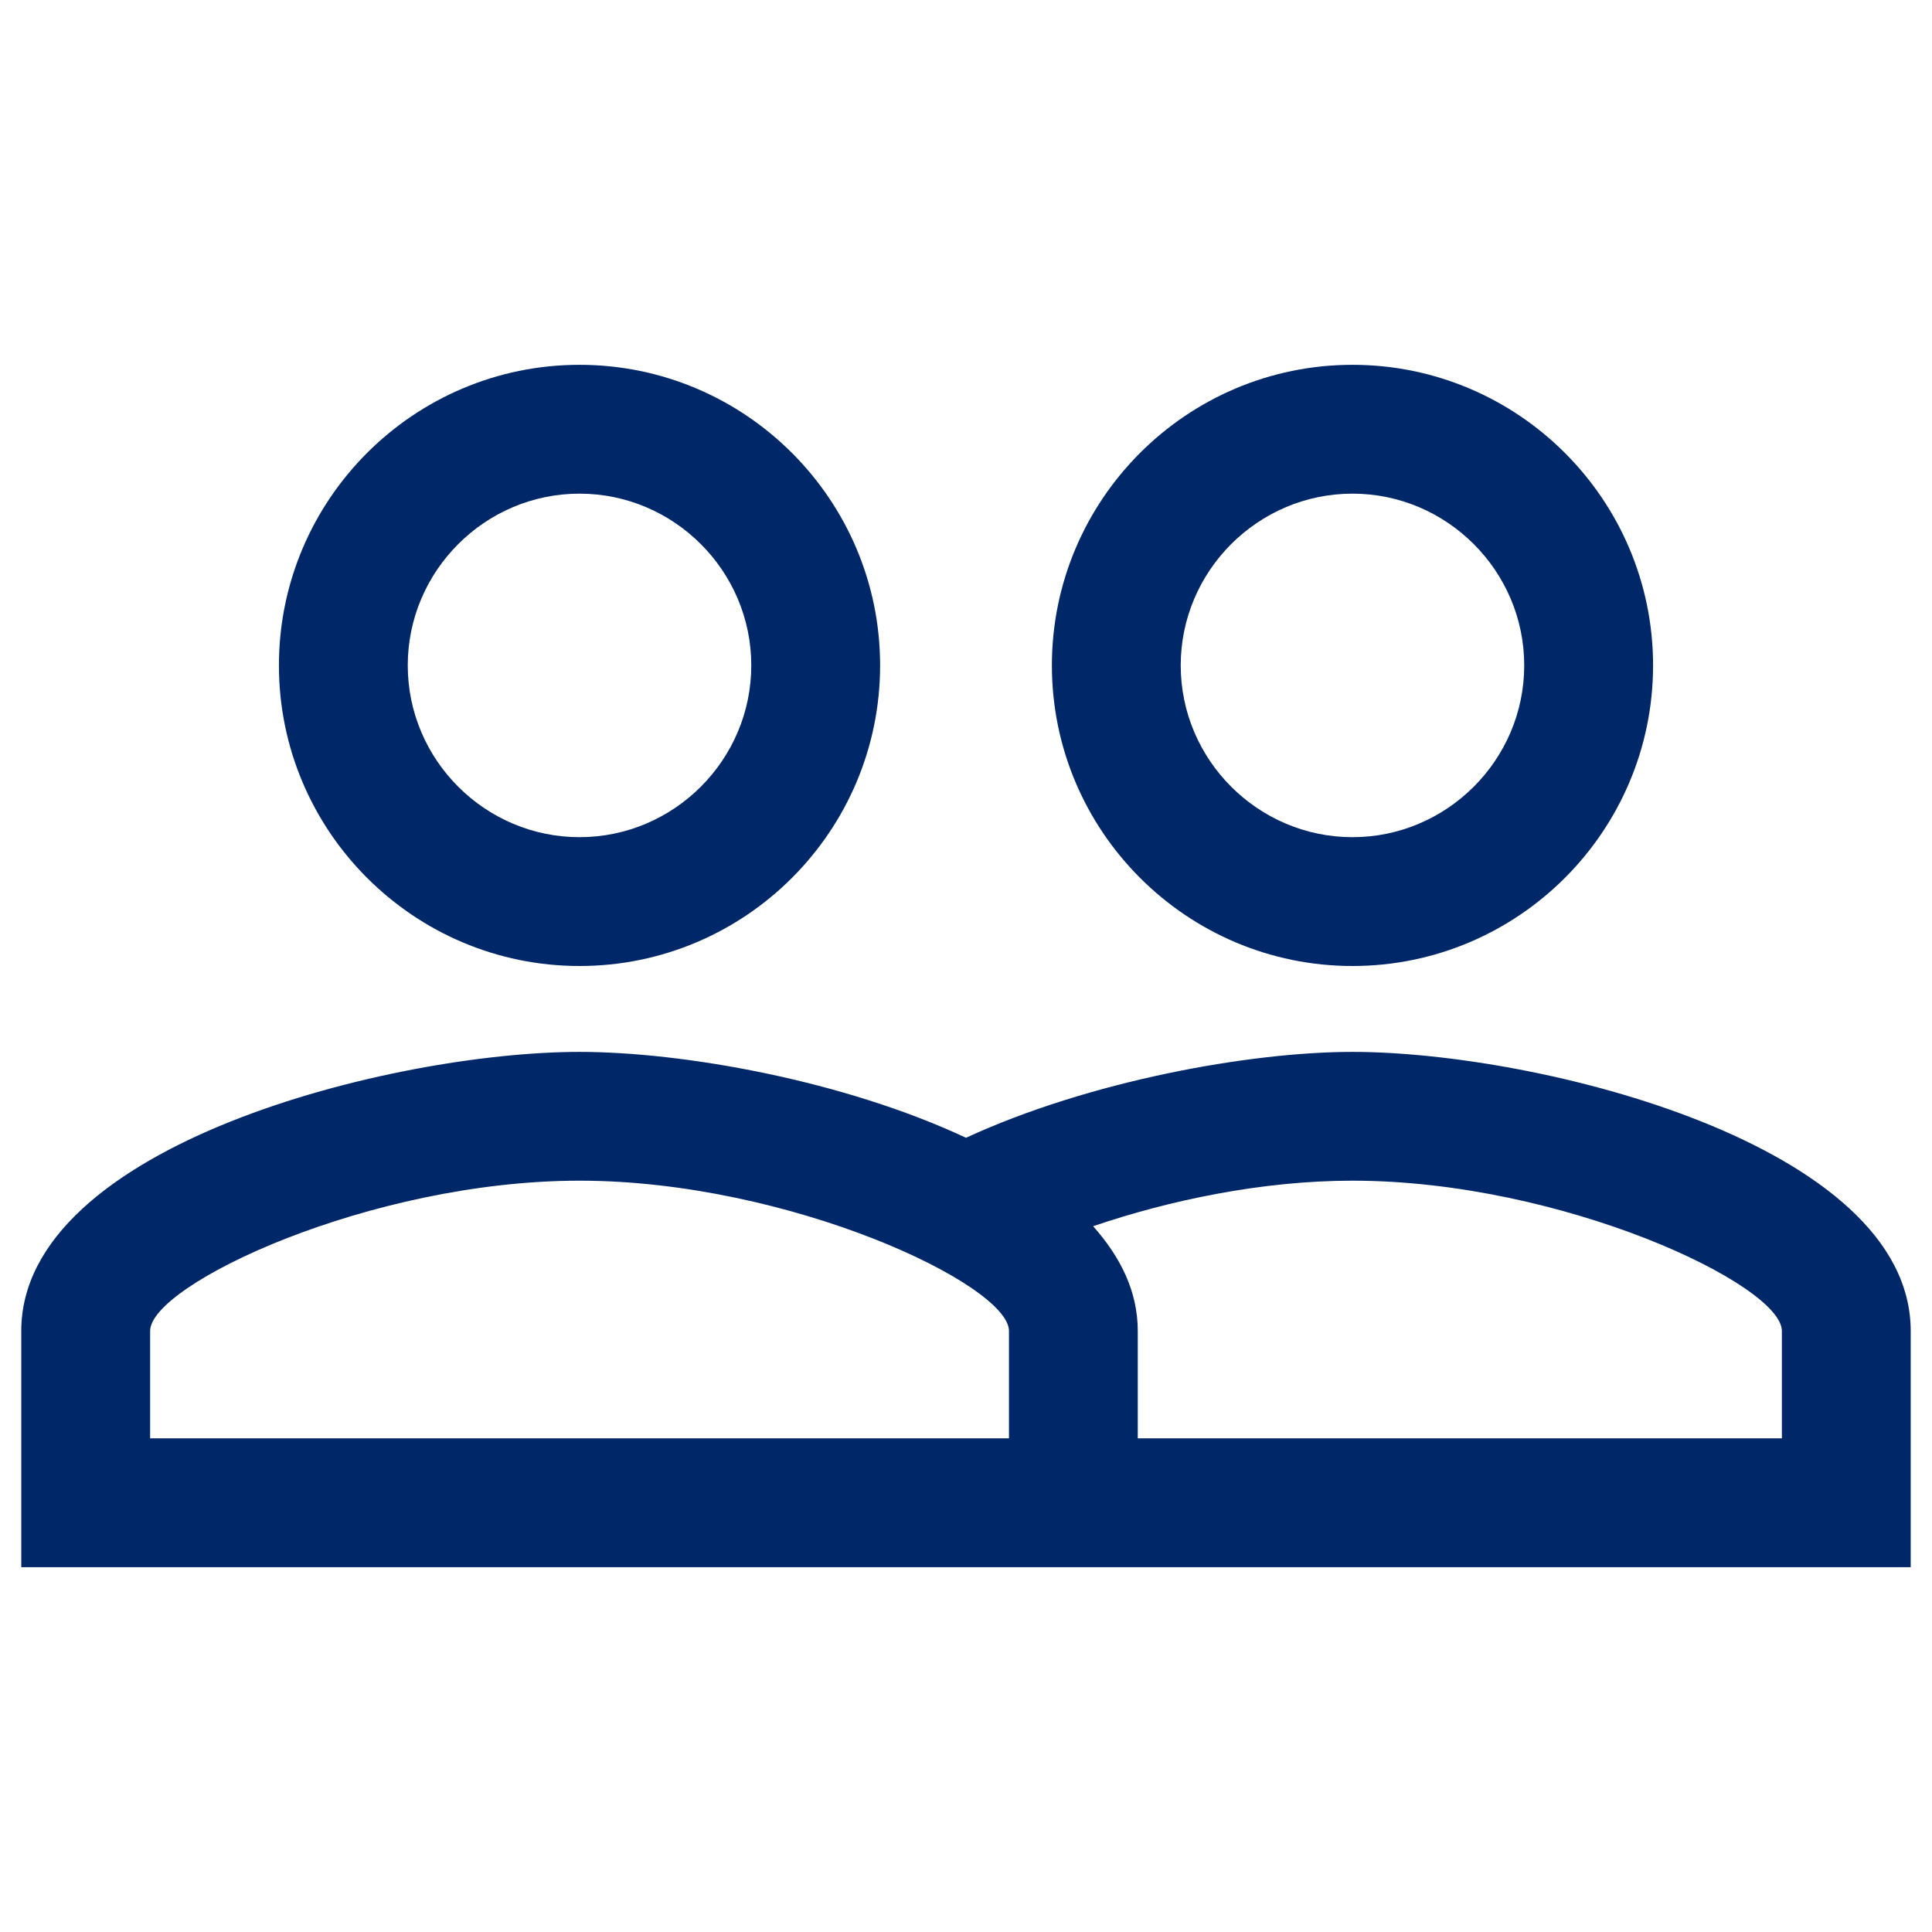 <?xml version="1.0" encoding="utf-8"?>
<!-- Generator: Adobe Illustrator 16.0.0, SVG Export Plug-In . SVG Version: 6.00 Build 0)  -->
<!DOCTYPE svg PUBLIC "-//W3C//DTD SVG 1.1//EN" "http://www.w3.org/Graphics/SVG/1.1/DTD/svg11.dtd">
<svg version="1.1" id="Layer_1" xmlns="http://www.w3.org/2000/svg" xmlns:xlink="http://www.w3.org/1999/xlink" x="0px" y="0px"
	 width="94px" height="94px" viewBox="-35 -35 94 94" enable-background="new -35 -35 94 94" xml:space="preserve">
<path fill="none" d="M0,0h24v24H0V0z"/>
<path fill="#002868" d="M30.804,16.179c-5.015,0-12.829,1.42-18.804,4.179c-5.976-2.8-13.788-4.179-18.804-4.179
	c-9.067,0-27.161,4.513-27.161,13.58V41.25h91.929V29.759C57.965,20.691,39.871,16.179,30.804,16.179z M14.09,34.982h-41.786v-5.224
	c0-2.257,10.697-7.313,20.893-7.313s20.894,5.056,20.894,7.313V34.982z M51.696,34.982H20.357v-5.224
	c0-1.922-0.837-3.591-2.171-5.097c3.673-1.252,8.186-2.216,12.617-2.216c10.193,0,20.893,5.056,20.893,7.313V34.982z M-6.804,12
	C1.262,12,7.821,5.44,7.821-2.625S1.262-17.25-6.804-17.25s-14.625,6.56-14.625,14.625S-14.869,12-6.804,12z M-6.804-10.982
	c4.597,0,8.357,3.76,8.357,8.357s-3.761,8.357-8.357,8.357s-8.357-3.761-8.357-8.357S-11.4-10.982-6.804-10.982z M30.804,12
	c8.063,0,14.625-6.56,14.625-14.625S38.867-17.25,30.804-17.25S16.179-10.69,16.179-2.625S22.74,12,30.804,12z M30.804-10.982
	c4.595,0,8.356,3.76,8.356,8.357s-3.762,8.357-8.356,8.357s-8.357-3.761-8.357-8.357S26.209-10.982,30.804-10.982z"/>
</svg>
